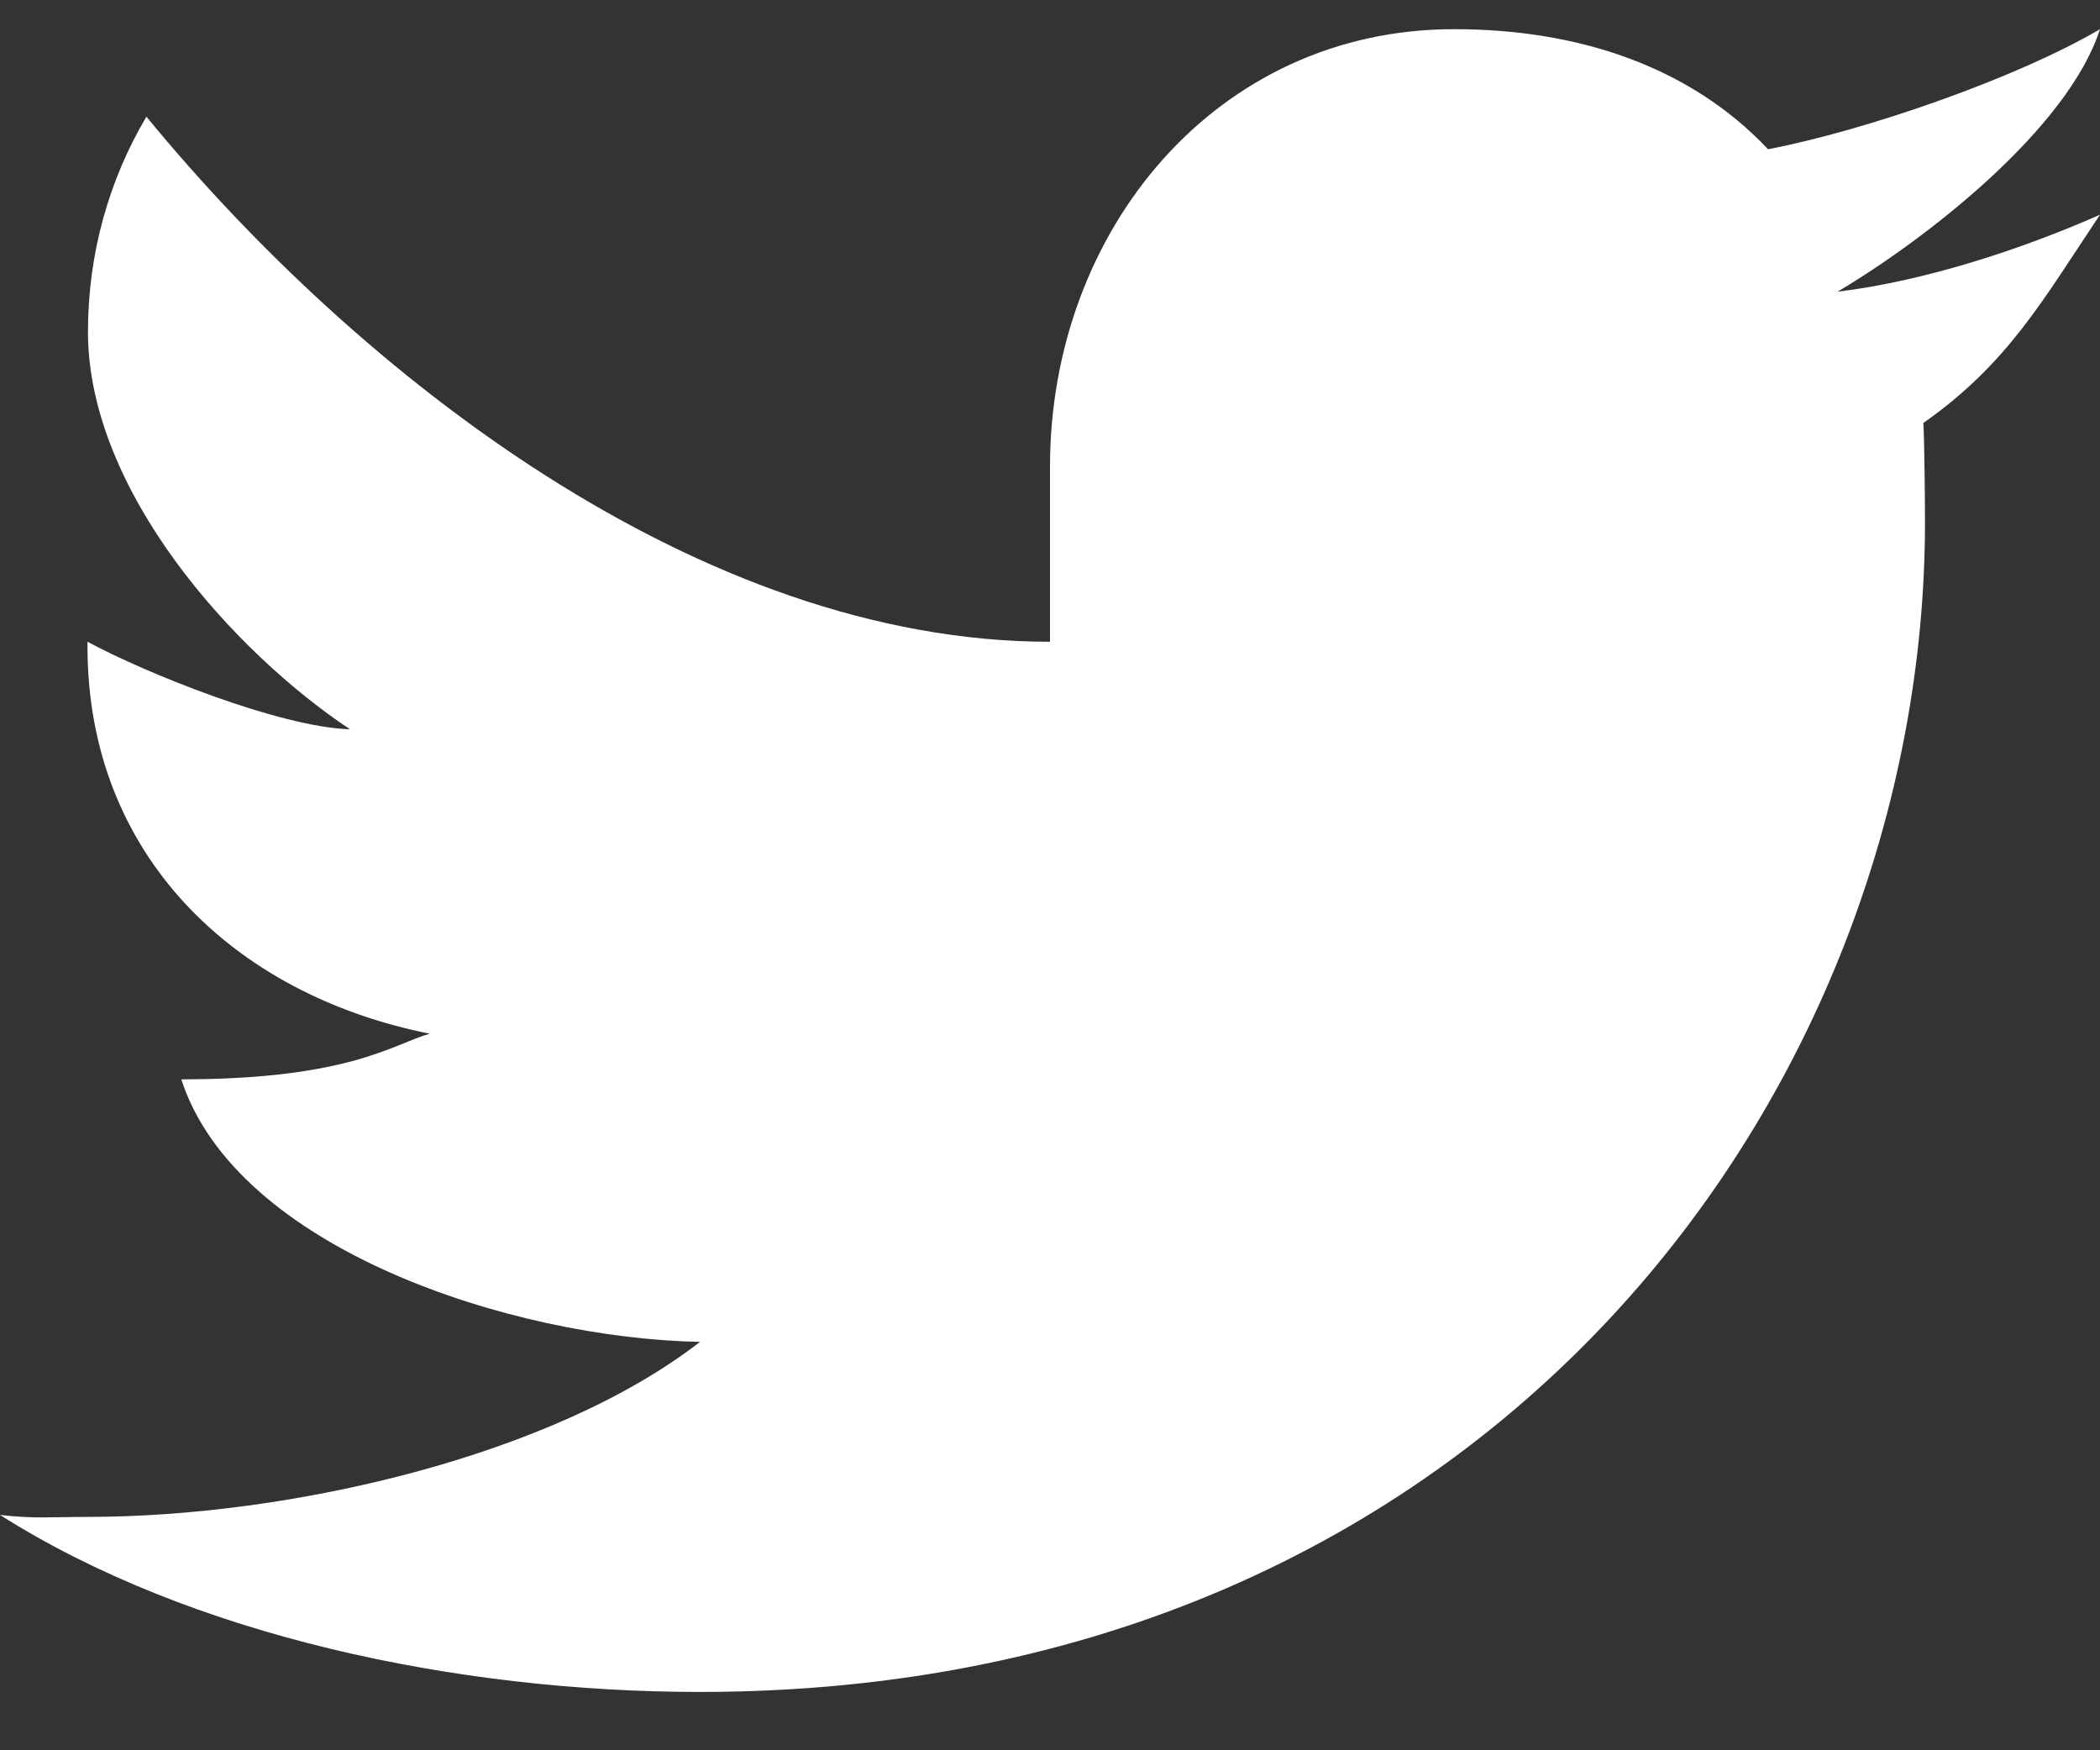 <svg width="18" height="15" viewBox="0 0 18 15" fill="none" xmlns="http://www.w3.org/2000/svg">
<rect x="0" y="0" width="18" height="15" fill="#333333" stroke="none"/>
<path d="M18 0.25C17.287 0.669 15.997 1.117 15.155 1.279C14.483 0.567 13.525 0.25 12.463 0.25C10.423 0.25 9 1.979 9 4V5.5C6 5.5 3.075 3.215 1.255 1C0.934 1.541 0.754 2.174 0.754 2.843C0.754 4.207 2.008 5.591 3 6.25C2.395 6.231 1.249 5.769 0.75 5.5V5.543C0.75 7.318 1.996 8.523 3.684 8.859C3.376 8.944 3 9.25 1.554 9.25C2.023 10.701 4.384 11.469 6 11.5C4.736 12.48 2.481 13 0.75 13C0.451 13 0.289 13.017 0 12.983C1.633 14.018 3.915 14.5 6 14.5C12.793 14.5 16.5 9.312 16.5 4.473C16.5 4.314 16.495 3.781 16.486 3.625C17.212 3.114 17.506 2.578 18 1.84C17.338 2.133 16.501 2.409 15.75 2.5C16.514 2.047 17.725 1.103 18 0.25Z" fill="white"/>
</svg>
